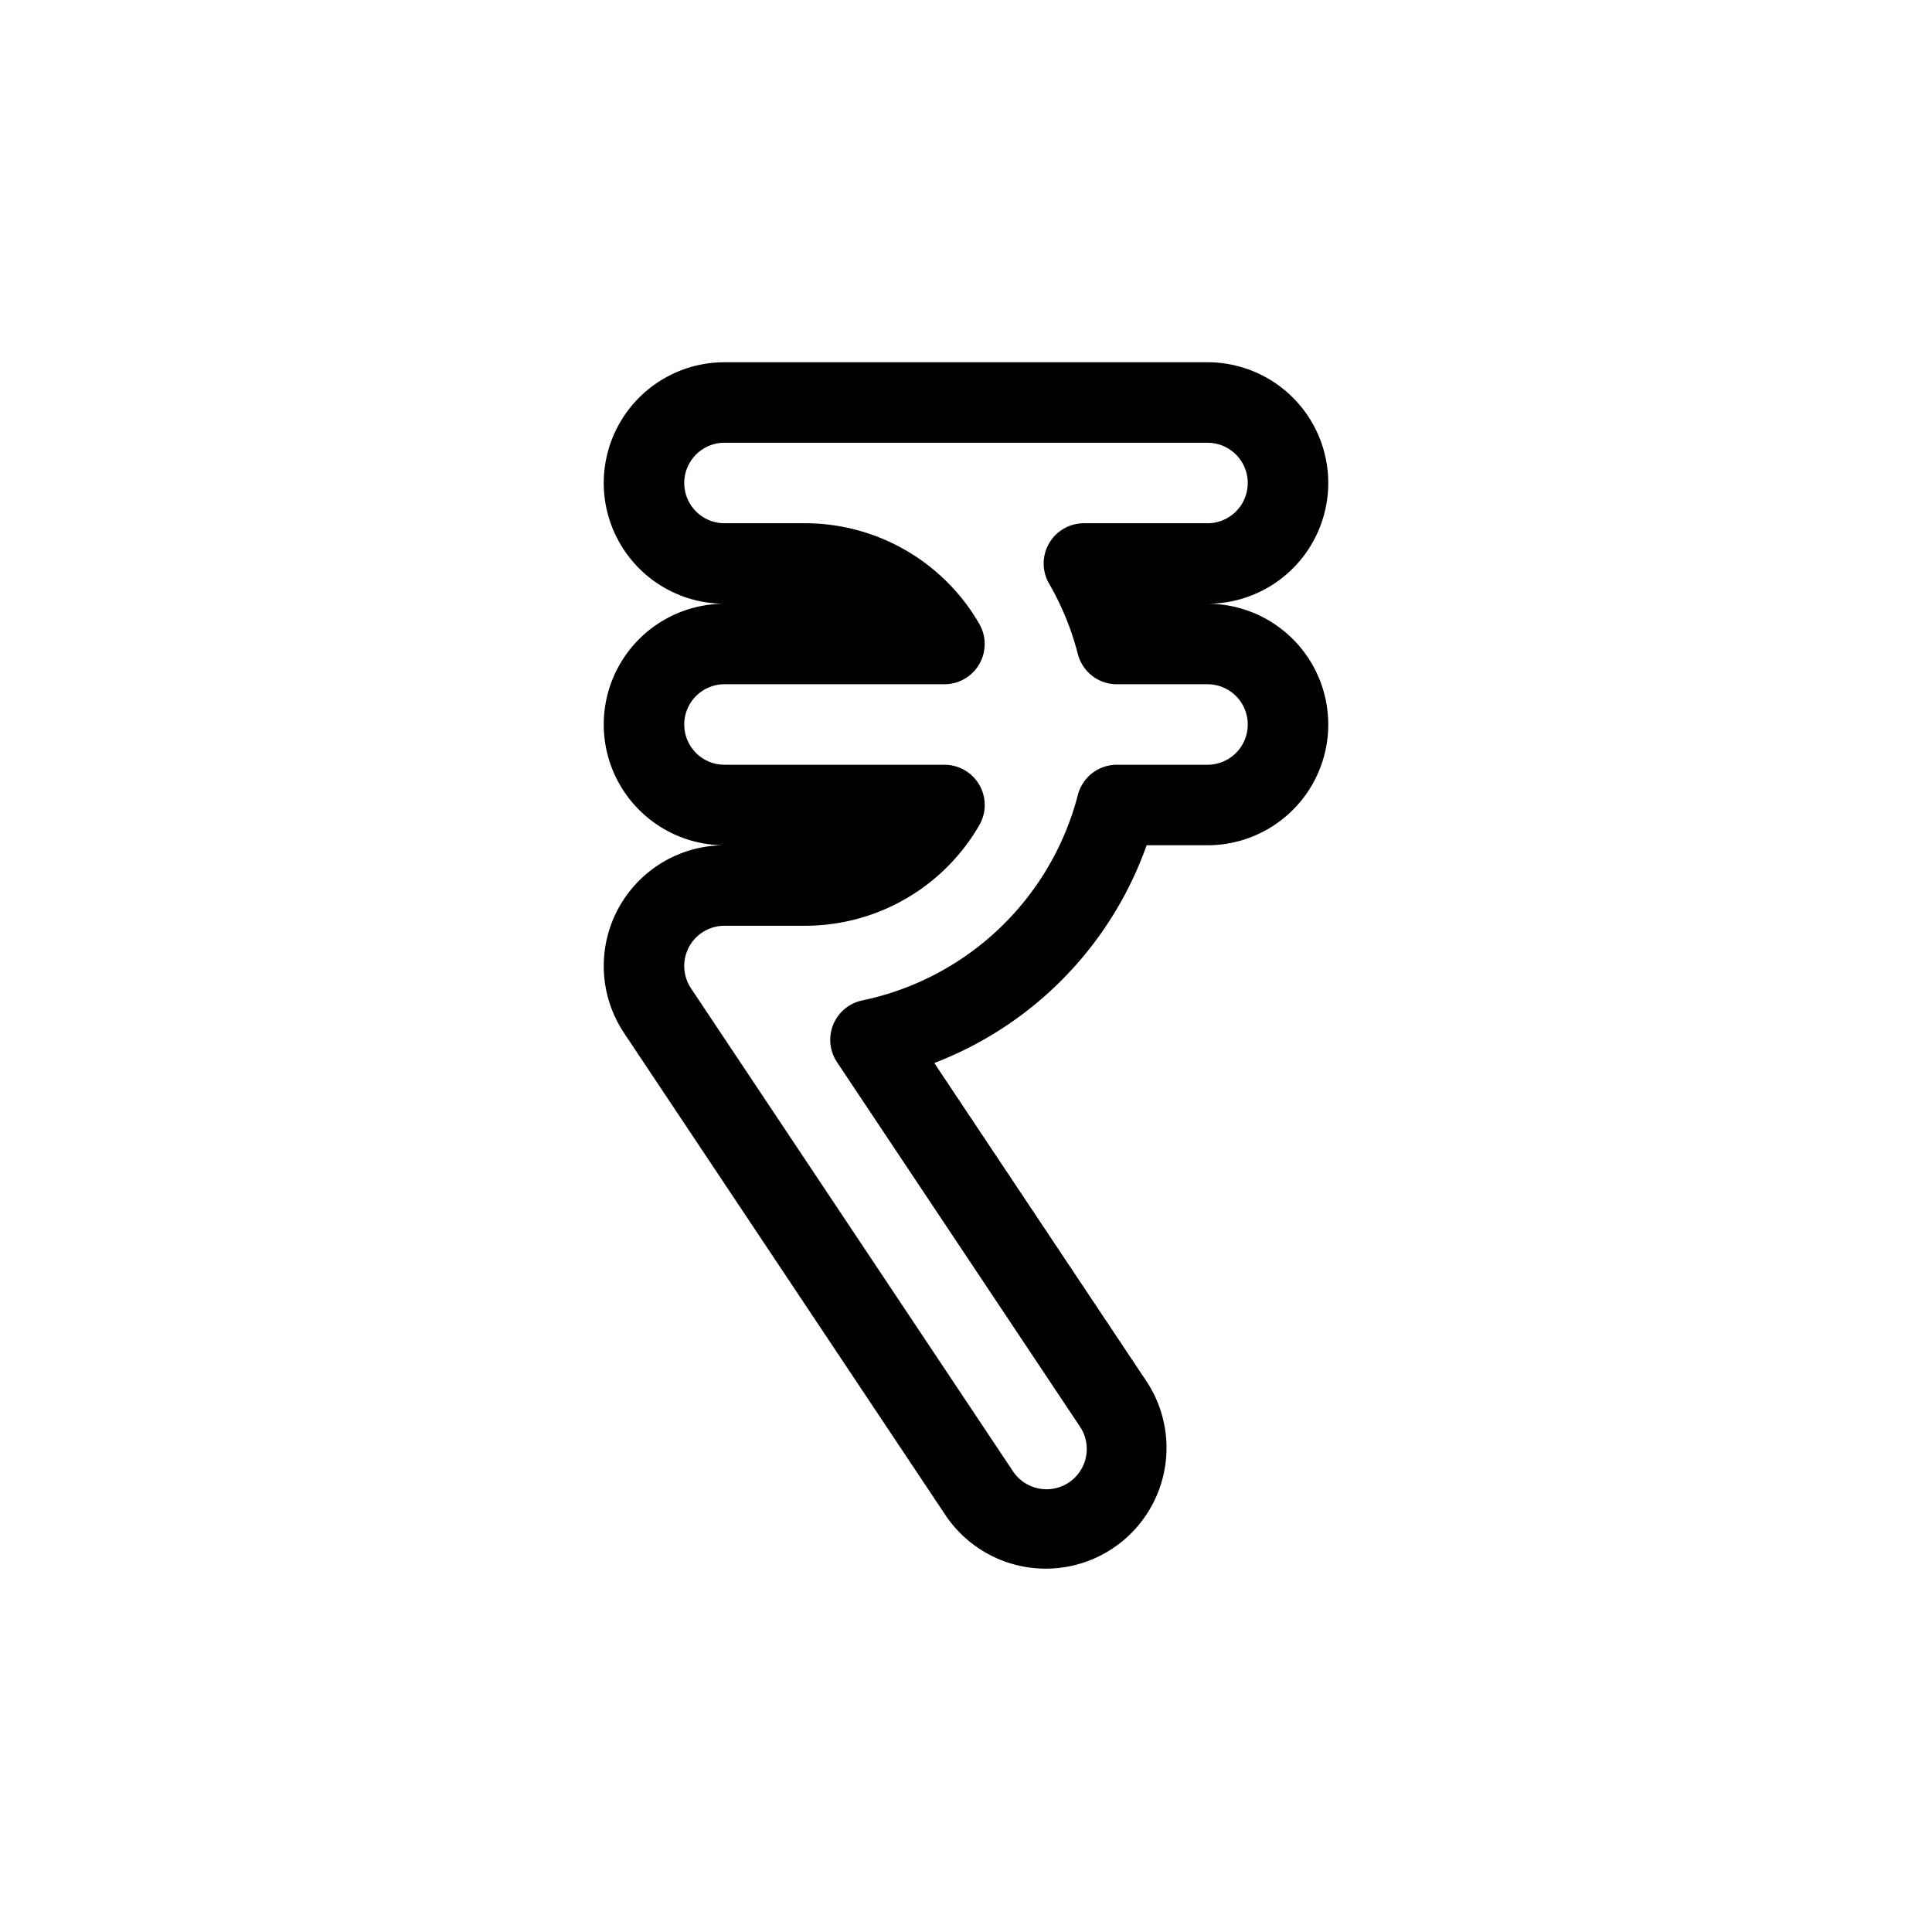 <svg xmlns="http://www.w3.org/2000/svg" xmlns:xlink="http://www.w3.org/1999/xlink" aria-hidden="true" role="img" class="iconify iconify--healthicons" width="1em" height="1em" preserveAspectRatio="xMidYMid meet" viewBox="0 0 48 48"><path fill="currentColor" fill-rule="evenodd" d="M15 12a3 3 0 0 1 3-3h12a3 3 0 1 1 0 6a3 3 0 1 1 0 6h-1.512a9.024 9.024 0 0 1-5.276 5.41l5.284 7.926a3 3 0 0 1-4.992 3.328l-8-12A3 3 0 0 1 18 21a3 3 0 0 1 0-6a3 3 0 0 1-3-3Zm3-1a1 1 0 1 0 0 2h2a4.998 4.998 0 0 1 4.33 2.5a1 1 0 0 1-.865 1.5H18a1 1 0 1 0 0 2h5.465a1 1 0 0 1 .866 1.5A4.998 4.998 0 0 1 20 23h-2a1 1 0 0 0-.832 1.555l8 12a1 1 0 0 0 1.664-1.11l-6.037-9.056a1 1 0 0 1 .63-1.534a7.012 7.012 0 0 0 5.354-5.104a1 1 0 0 1 .969-.751H30a1 1 0 1 0 0-2h-2.252a1 1 0 0 1-.969-.75a6.949 6.949 0 0 0-.715-1.75a1 1 0 0 1 .866-1.5H30a1 1 0 1 0 0-2H18Z" clip-rule="evenodd"></path></svg>
